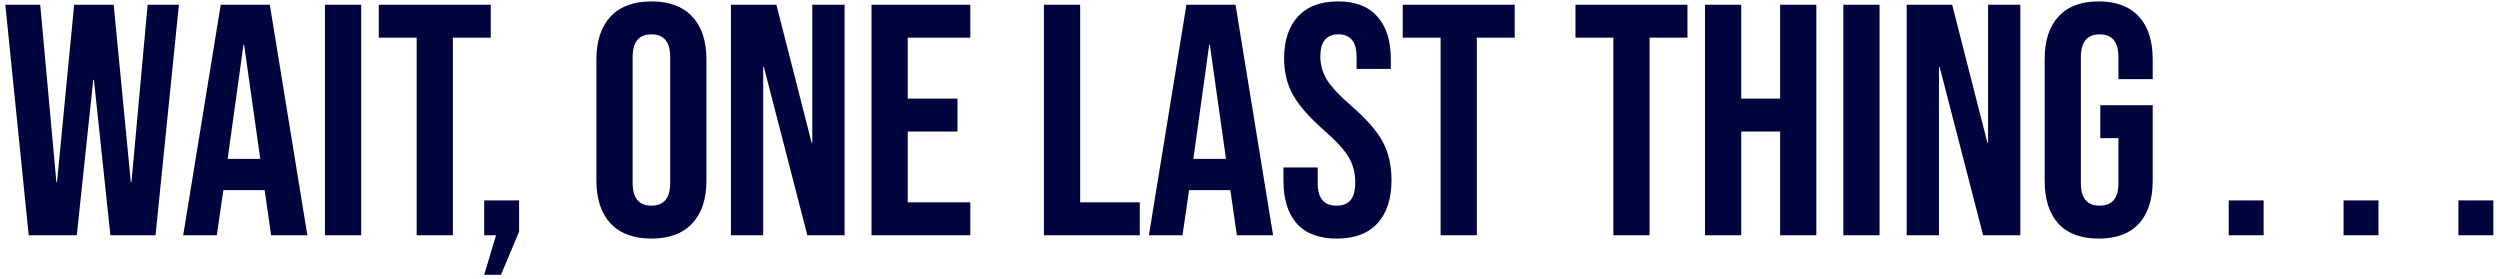 <svg width="340" height="38" viewBox="0 0 340 38" fill="none" xmlns="http://www.w3.org/2000/svg">
<path d="M0.722 0.64H5.471L7.666 24.742H7.756L10.085 0.64H15.461L17.791 24.742H17.88L20.076 0.64H24.332L21.151 32H15.013L12.773 10.854H12.684L10.444 32H3.903L0.722 0.64ZM30.02 0.64H36.695L41.802 32H36.874L35.978 25.773V25.862H30.378L29.482 32H24.913L30.02 0.64ZM35.396 21.606L33.201 6.106H33.111L30.961 21.606H35.396ZM44.193 0.64H49.121V32H44.193V0.64ZM56.665 5.12H51.513V0.64H66.745V5.12H61.593V32H56.665V5.12ZM67.462 32H65.849V27.251H70.598V31.507L68.134 37.376H65.849L67.462 32ZM88.591 32.448C86.172 32.448 84.32 31.761 83.036 30.387C81.752 29.013 81.11 27.072 81.11 24.563V8.077C81.11 5.568 81.752 3.627 83.036 2.253C84.32 0.879 86.172 0.192 88.591 0.192C91.01 0.192 92.862 0.879 94.146 2.253C95.431 3.627 96.073 5.568 96.073 8.077V24.563C96.073 27.072 95.431 29.013 94.146 30.387C92.862 31.761 91.01 32.448 88.591 32.448ZM88.591 27.968C90.294 27.968 91.145 26.938 91.145 24.877V7.763C91.145 5.702 90.294 4.672 88.591 4.672C86.889 4.672 86.038 5.702 86.038 7.763V24.877C86.038 26.938 86.889 27.968 88.591 27.968ZM99.406 0.64H105.588L110.382 19.411H110.471V0.64H114.862V32H109.799L103.886 9.107H103.796V32H99.406V0.64ZM118.524 0.64H131.964V5.12H123.452V13.408H130.217V17.888H123.452V27.52H131.964V32H118.524V0.64ZM141.974 0.64H146.902V27.52H155.011V32H141.974V0.64ZM161.357 0.64H168.032L173.14 32H168.212L167.316 25.773V25.862H161.716L160.82 32H156.25L161.357 0.64ZM166.733 21.606L164.538 6.106H164.448L162.298 21.606H166.733ZM181.806 32.448C179.416 32.448 177.609 31.776 176.385 30.432C175.16 29.058 174.548 27.102 174.548 24.563V22.771H179.207V24.922C179.207 26.953 180.059 27.968 181.761 27.968C182.597 27.968 183.224 27.729 183.643 27.251C184.091 26.744 184.315 25.937 184.315 24.832C184.315 23.518 184.016 22.368 183.419 21.382C182.821 20.367 181.716 19.157 180.103 17.754C178.072 15.962 176.654 14.349 175.847 12.915C175.041 11.452 174.638 9.809 174.638 7.987C174.638 5.508 175.265 3.597 176.519 2.253C177.774 0.879 179.596 0.192 181.985 0.192C184.344 0.192 186.121 0.879 187.316 2.253C188.541 3.597 189.153 5.538 189.153 8.077V9.376H184.494V7.763C184.494 6.688 184.285 5.911 183.867 5.434C183.448 4.926 182.836 4.672 182.03 4.672C180.387 4.672 179.566 5.673 179.566 7.674C179.566 8.809 179.864 9.869 180.462 10.854C181.089 11.84 182.209 13.035 183.822 14.438C185.883 16.23 187.301 17.858 188.078 19.322C188.854 20.785 189.243 22.502 189.243 24.474C189.243 27.042 188.6 29.013 187.316 30.387C186.062 31.761 184.225 32.448 181.806 32.448ZM195.921 5.12H190.769V0.64H206.001V5.12H200.849V32H195.921V5.12ZM219.415 5.12H214.263V0.64H229.495V5.12H224.343V32H219.415V5.12ZM231.881 0.64H236.809V13.408H242.095V0.64H247.023V32H242.095V17.888H236.809V32H231.881V0.64ZM250.693 0.64H255.621V32H250.693V0.64ZM259.312 0.64H265.494L270.288 19.411H270.377V0.64H274.768V32H269.705L263.792 9.107H263.702V32H259.312V0.64ZM285.419 32.448C283.03 32.448 281.208 31.776 279.954 30.432C278.699 29.058 278.072 27.102 278.072 24.563V8.077C278.072 5.538 278.699 3.597 279.954 2.253C281.208 0.879 283.03 0.192 285.419 0.192C287.809 0.192 289.631 0.879 290.885 2.253C292.139 3.597 292.767 5.538 292.767 8.077V10.765H288.107V7.763C288.107 5.702 287.256 4.672 285.554 4.672C283.851 4.672 283 5.702 283 7.763V24.922C283 26.953 283.851 27.968 285.554 27.968C287.256 27.968 288.107 26.953 288.107 24.922V18.784H285.643V14.304H292.767V24.563C292.767 27.102 292.139 29.058 290.885 30.432C289.631 31.776 287.809 32.448 285.419 32.448ZM303.106 27.251H307.854V32H303.106V27.251ZM318.724 27.251H323.473V32H318.724V27.251ZM334.343 27.251H339.092V32H334.343V27.251Z" fill="#00063D"/>
</svg>
